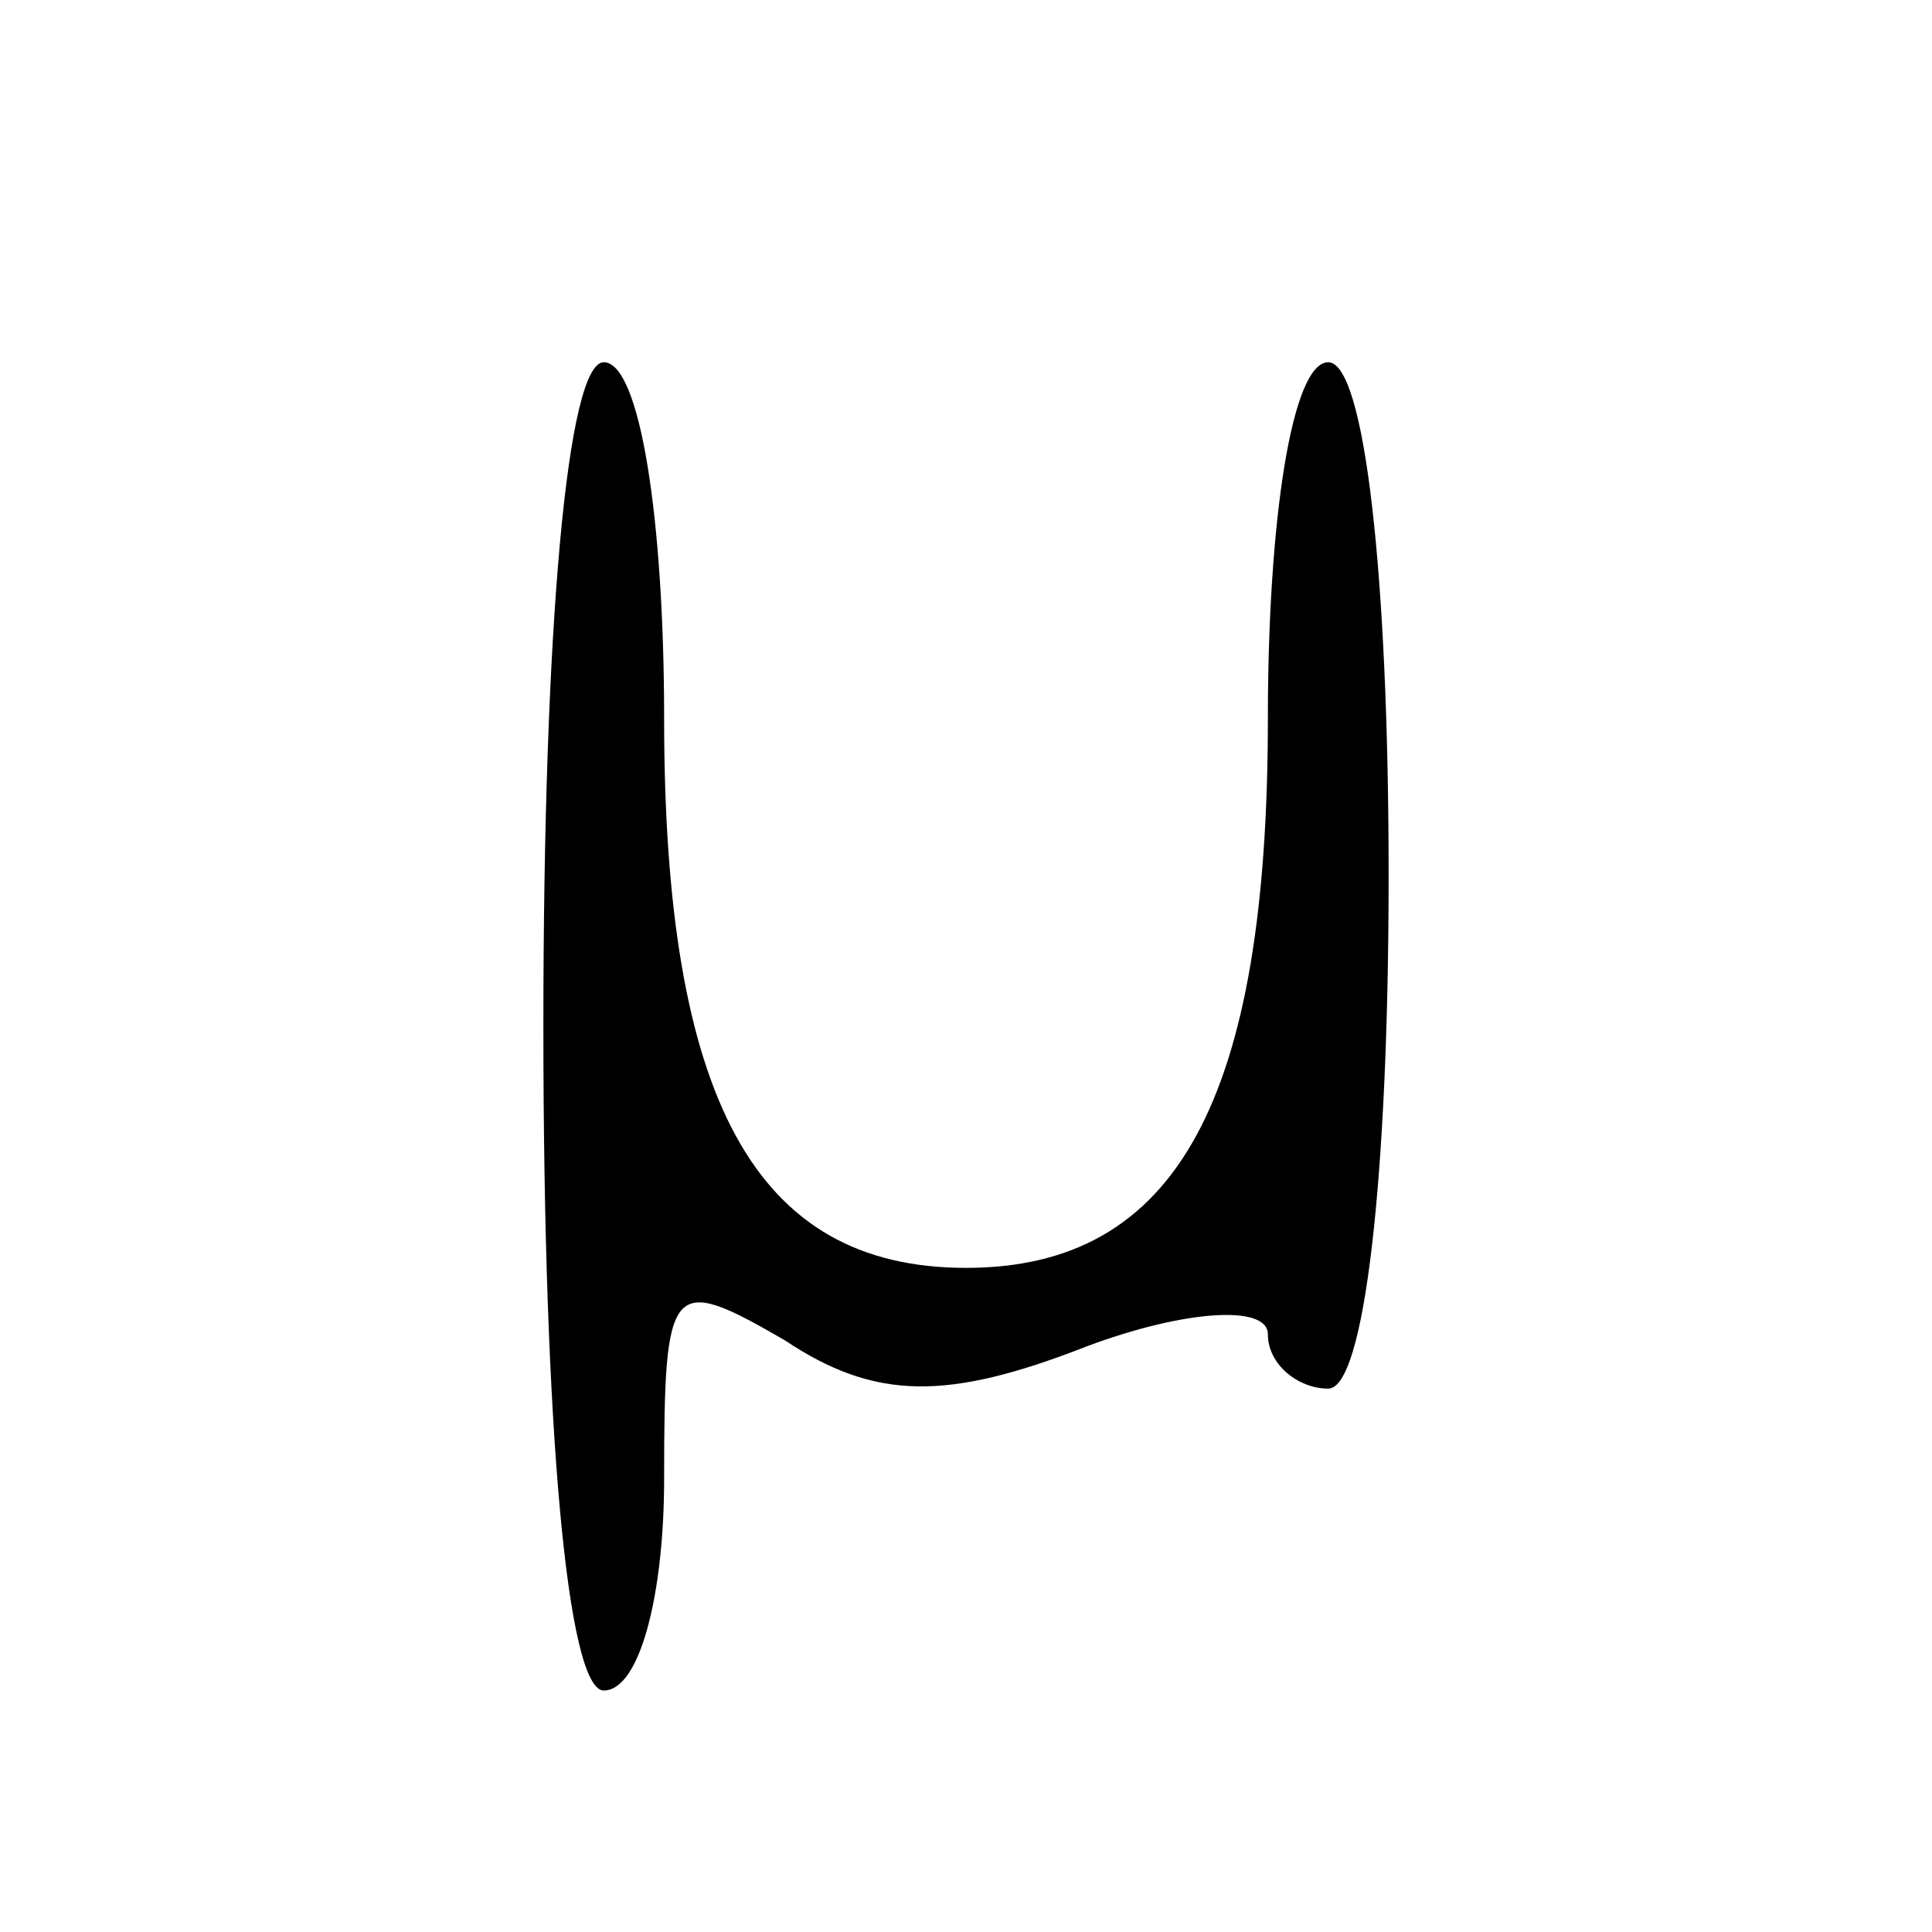 <?xml version="1.0" standalone="no"?>
<!DOCTYPE svg PUBLIC "-//W3C//DTD SVG 20010904//EN"
 "http://www.w3.org/TR/2001/REC-SVG-20010904/DTD/svg10.dtd">
<svg version="1.0" xmlns="http://www.w3.org/2000/svg"
 width="32pt" height="32pt" viewBox="0 0 32 32"
 preserveAspectRatio="xMidYMid meet">

<g transform="translate(0,32) scale(0.1,-0.1)"
fill="#000000" stroke="none">
<path d="M90 150 c0 -67 4 -110 10 -110 6 0 10 16 10 35 0 33 1 34 20 23 15
-10 27 -10 50 -1 16 6 30 7 30 2 0 -5 5 -9 10 -9 6 0 10 35 10 85 0 50 -4 85
-10 85 -6 0 -10 -26 -10 -59 0 -63 -15 -91 -50 -91 -35 0 -50 28 -50 91 0 33
-4 59 -10 59 -6 0 -10 -43 -10 -110z"/>
</g>
</svg>
